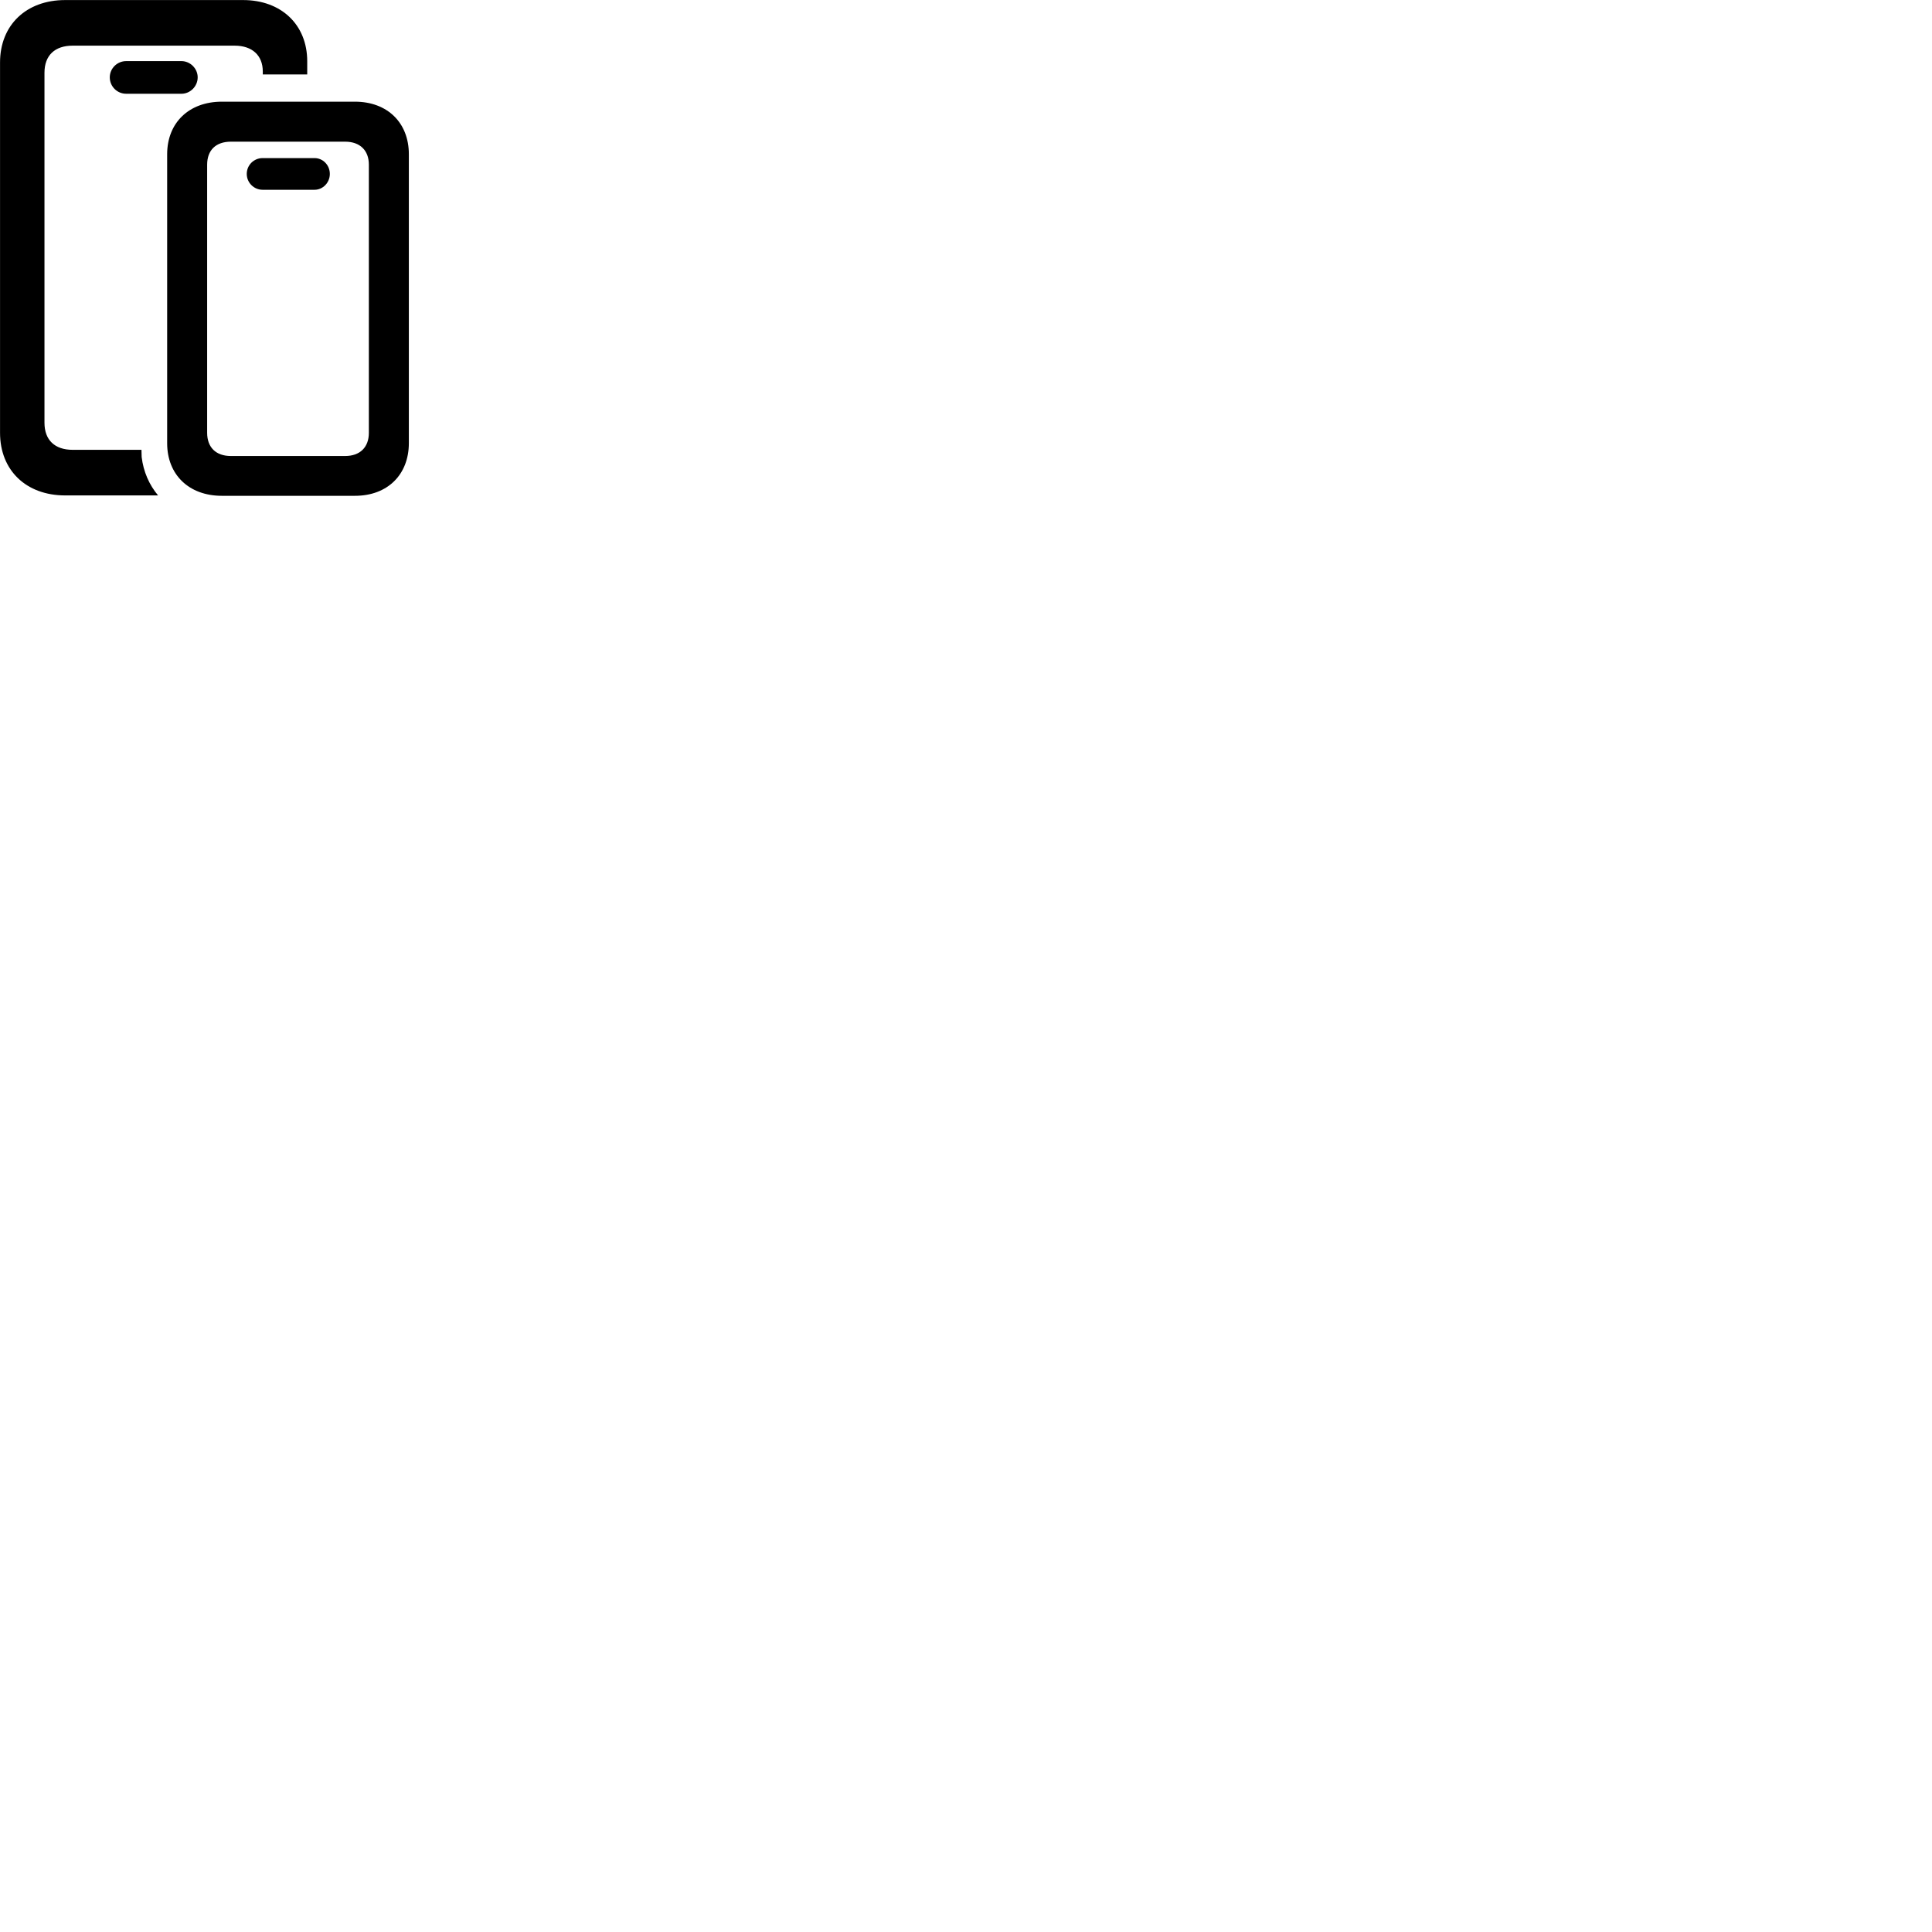 
        <svg xmlns="http://www.w3.org/2000/svg" viewBox="0 0 100 100">
            <path d="M3.372 25.643H8.182C7.722 25.093 7.422 24.413 7.332 23.653L7.322 23.283H3.762C2.832 23.283 2.302 22.773 2.302 21.883V3.763C2.302 2.873 2.832 2.363 3.762 2.363H12.142C13.052 2.363 13.602 2.863 13.602 3.703V3.853H15.902V3.173C15.902 1.273 14.552 0.003 12.582 0.003H3.372C1.352 0.003 0.002 1.303 0.002 3.233V22.403C0.002 24.343 1.352 25.643 3.372 25.643ZM6.532 4.853H9.392C9.842 4.853 10.232 4.473 10.232 4.003C10.232 3.543 9.842 3.163 9.392 3.163H6.532C6.062 3.163 5.682 3.543 5.682 4.003C5.682 4.473 6.062 4.853 6.532 4.853ZM11.482 25.663H18.372C20.052 25.663 21.162 24.573 21.162 22.933V7.983C21.162 6.353 20.052 5.263 18.372 5.263H11.482C9.782 5.263 8.652 6.353 8.652 7.983V22.943C8.652 24.573 9.782 25.663 11.482 25.663ZM11.952 23.603C11.172 23.603 10.722 23.153 10.722 22.403V8.523C10.722 7.773 11.172 7.333 11.952 7.333H17.862C18.632 7.333 19.092 7.783 19.092 8.523V22.403C19.092 23.153 18.632 23.603 17.862 23.603ZM13.592 9.823H16.282C16.712 9.823 17.072 9.453 17.072 9.003C17.072 8.543 16.712 8.183 16.282 8.183H13.592C13.142 8.183 12.772 8.543 12.772 9.003C12.772 9.453 13.142 9.823 13.592 9.823Z" />
        </svg>
    